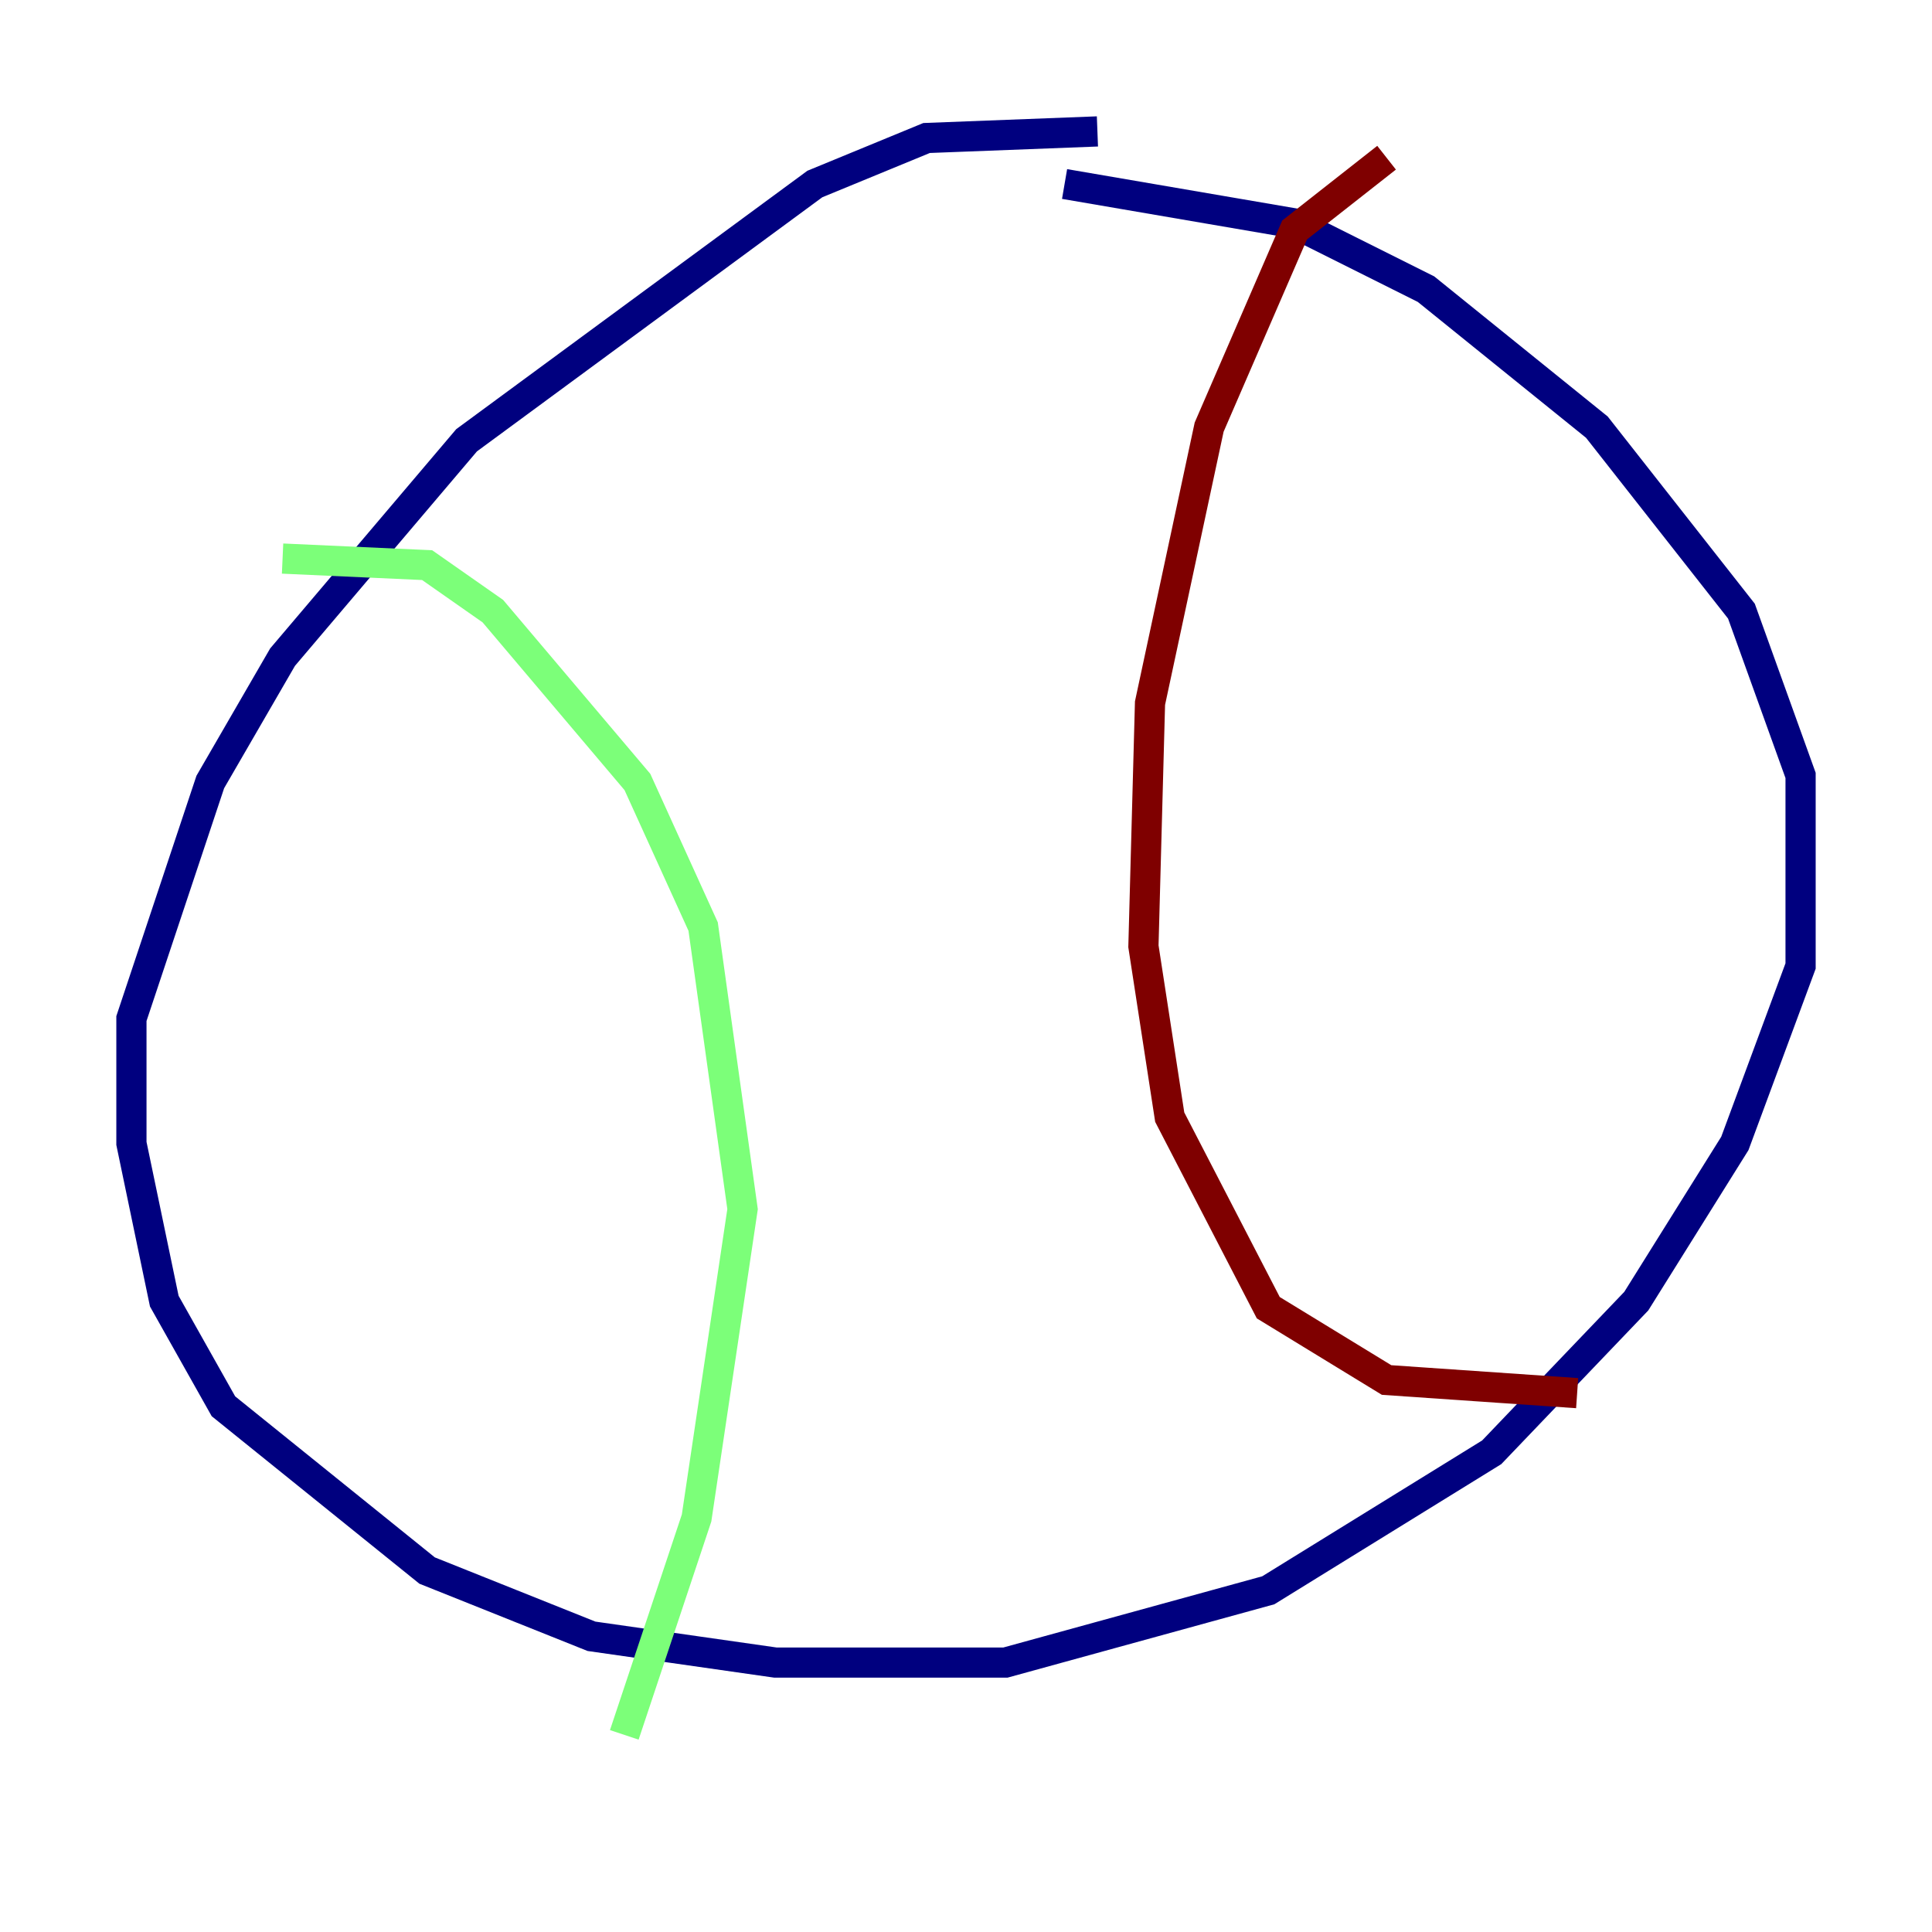 <?xml version="1.0" encoding="utf-8" ?>
<svg baseProfile="tiny" height="128" version="1.2" viewBox="0,0,128,128" width="128" xmlns="http://www.w3.org/2000/svg" xmlns:ev="http://www.w3.org/2001/xml-events" xmlns:xlink="http://www.w3.org/1999/xlink"><defs /><polyline fill="none" points="72.707,8.707 61.388,9.143 53.986,12.191 30.912,29.17 18.721,43.537 13.932,51.809 8.707,67.483 8.707,75.755 10.884,86.204 14.803,93.17 28.299,104.054 39.184,108.408 51.374,110.15 66.612,110.15 84.027,105.361 98.83,96.218 108.408,86.204 114.939,75.755 119.293,64.0 119.293,51.374 115.374,40.49 105.796,28.299 94.476,19.157 85.769,14.803 70.531,12.191" stroke="#00007f" stroke-width="2" /><polyline fill="none" points="18.721,37.007 28.299,37.442 32.653,40.49 42.231,51.809 46.585,61.388 49.197,80.109 46.15,100.571 41.361,114.939" stroke="#7cff79" stroke-width="2" /><polyline fill="none" points="91.864,10.449 85.769,15.238 80.109,28.299 76.191,46.585 75.755,62.694 77.497,74.014 84.027,86.639 91.864,91.429 104.49,92.299" stroke="#7f0000" stroke-width="2" /></svg>